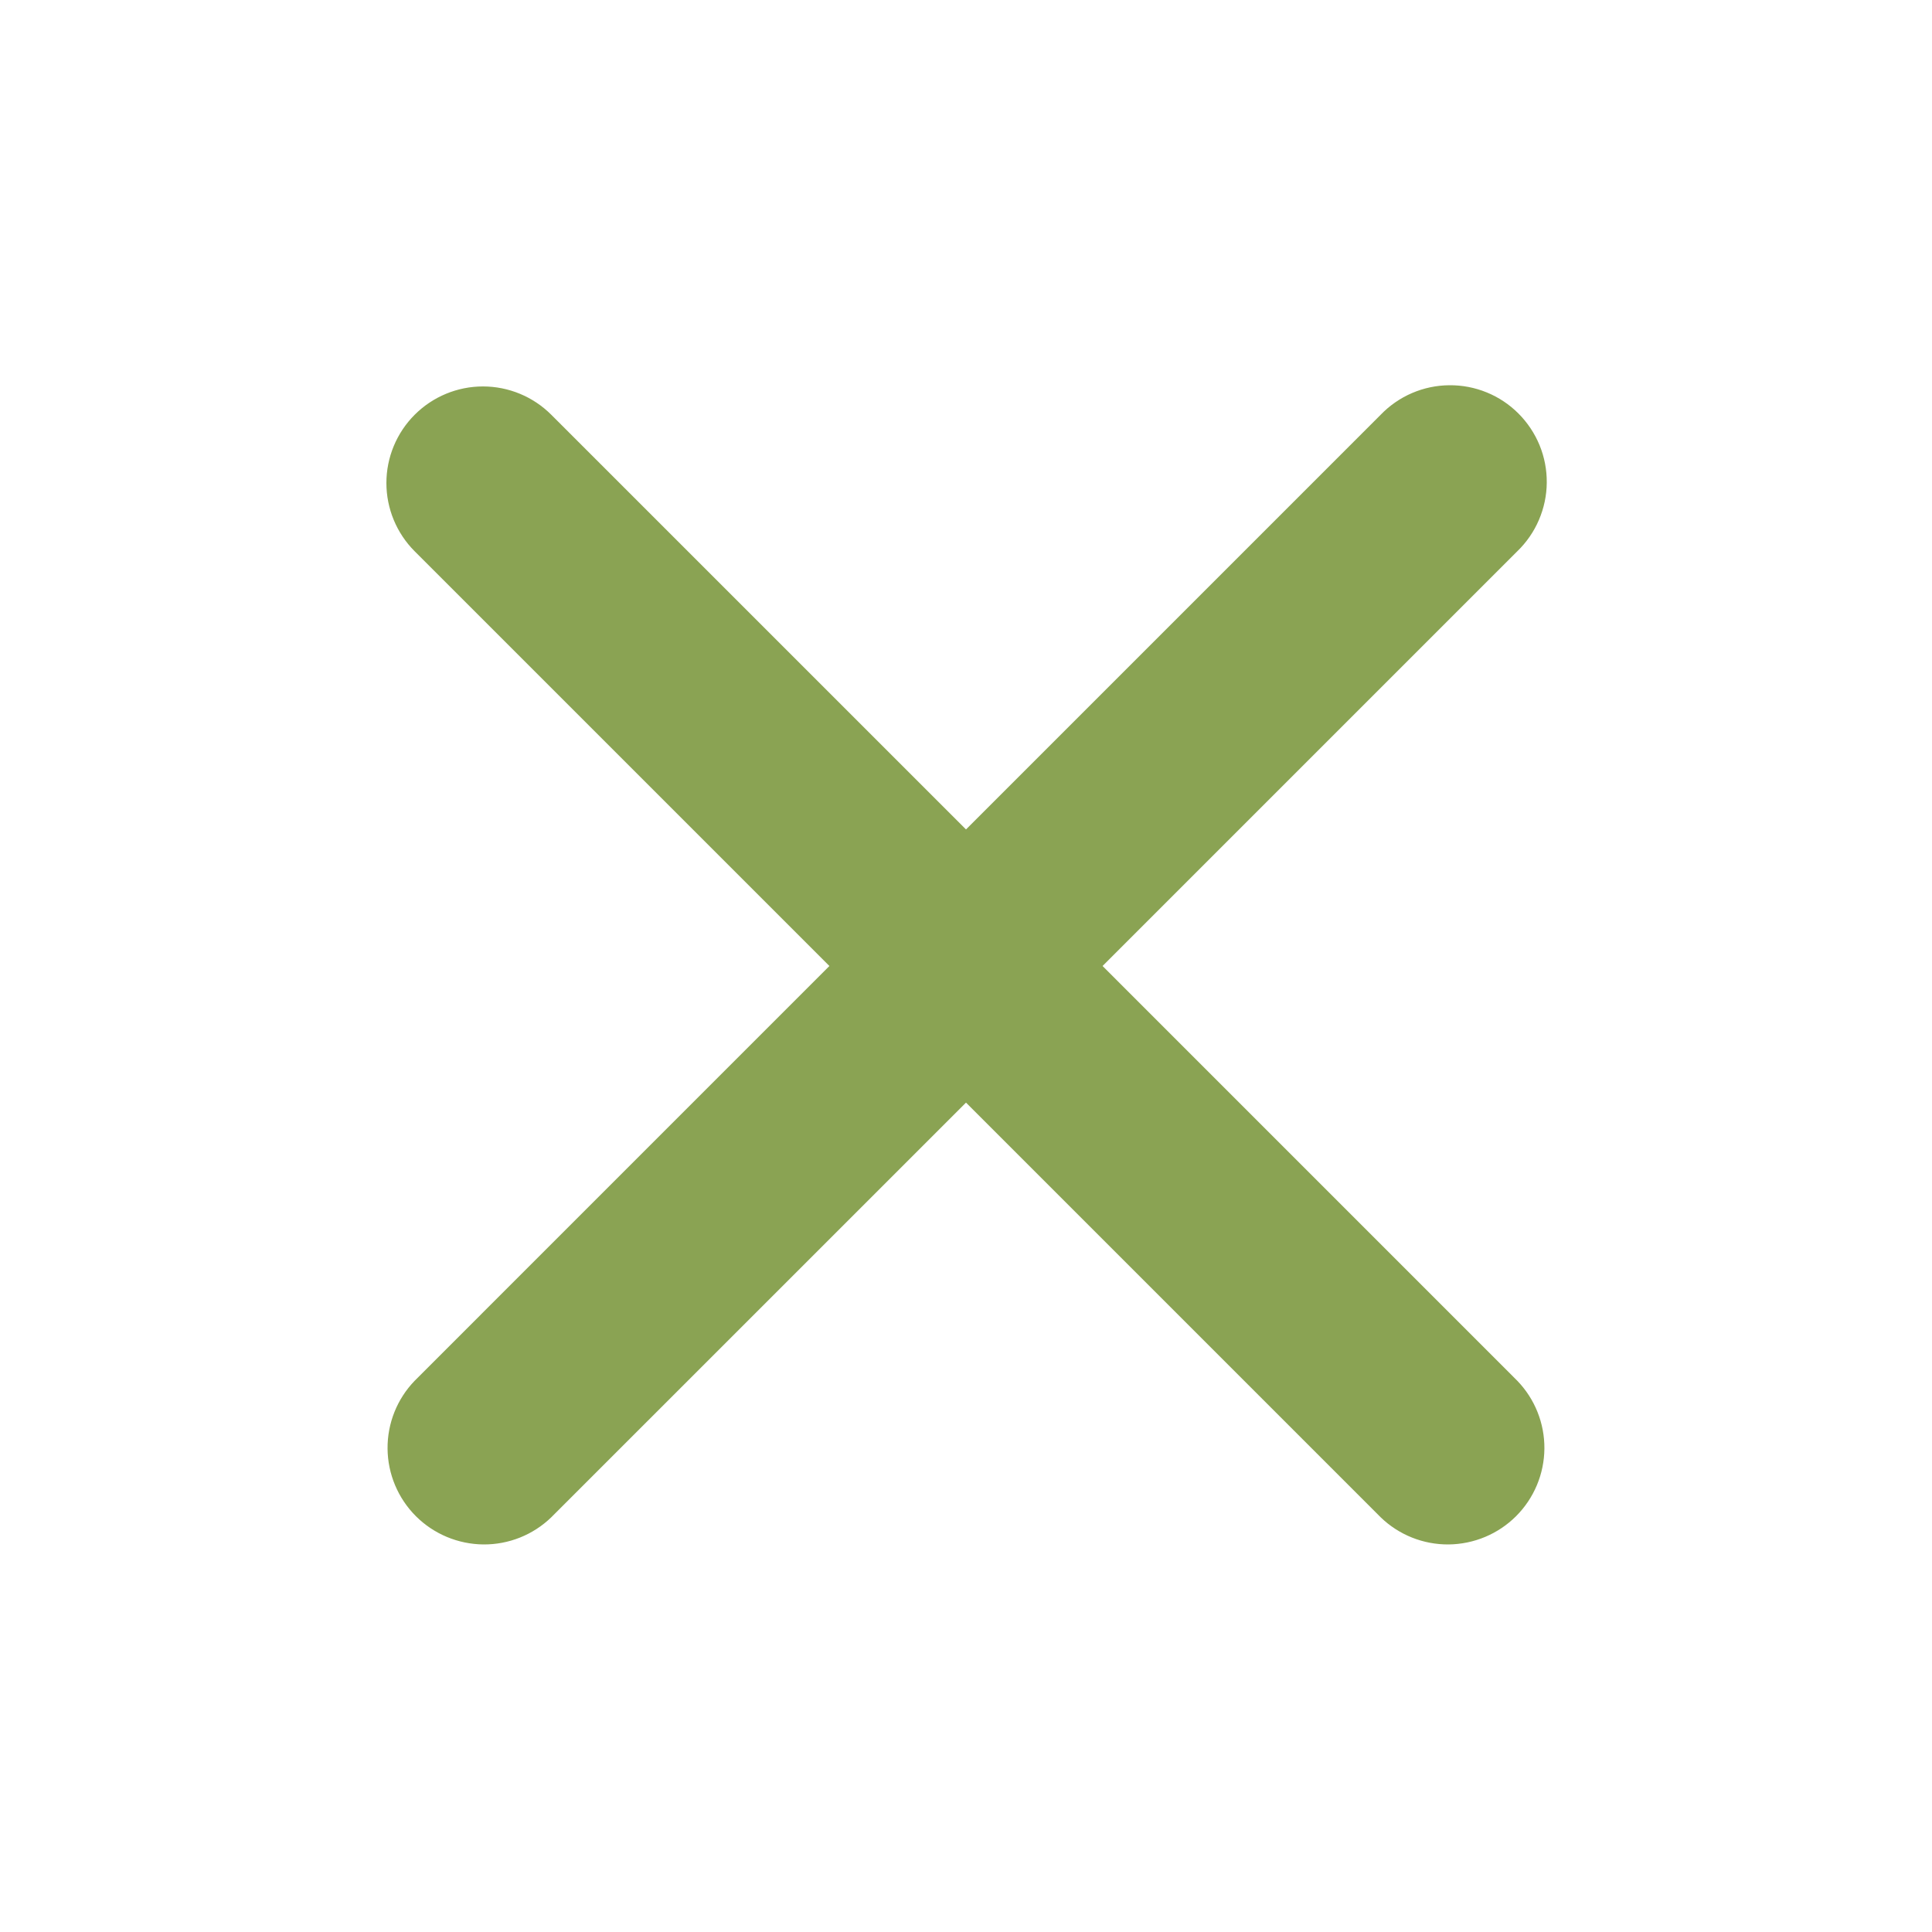 <svg width="45" height="45" viewBox="0 0 45 45" fill="none" xmlns="http://www.w3.org/2000/svg">
<path fill-rule="evenodd" clip-rule="evenodd" d="M9.659 9.66C10.081 9.238 10.653 9.001 11.249 9.001C11.846 9.001 12.418 9.238 12.84 9.66L22.5 19.319L32.159 9.66C32.366 9.445 32.615 9.273 32.889 9.155C33.164 9.037 33.459 8.975 33.758 8.973C34.056 8.97 34.353 9.027 34.629 9.14C34.906 9.253 35.157 9.42 35.368 9.632C35.579 9.843 35.746 10.094 35.86 10.371C35.973 10.647 36.03 10.944 36.027 11.242C36.025 11.541 35.962 11.836 35.844 12.111C35.727 12.385 35.555 12.633 35.34 12.841L25.681 22.5L35.34 32.16C35.75 32.584 35.977 33.152 35.972 33.742C35.967 34.332 35.73 34.897 35.313 35.314C34.896 35.731 34.331 35.967 33.741 35.973C33.151 35.978 32.583 35.751 32.159 35.341L22.5 25.682L12.84 35.341C12.416 35.751 11.848 35.978 11.258 35.973C10.668 35.967 10.103 35.731 9.686 35.314C9.269 34.897 9.032 34.332 9.027 33.742C9.022 33.152 9.249 32.584 9.659 32.16L19.318 22.5L9.659 12.841C9.237 12.419 9 11.847 9 11.25C9 10.654 9.237 10.082 9.659 9.66Z" fill="#8AA353"/>
</svg>
